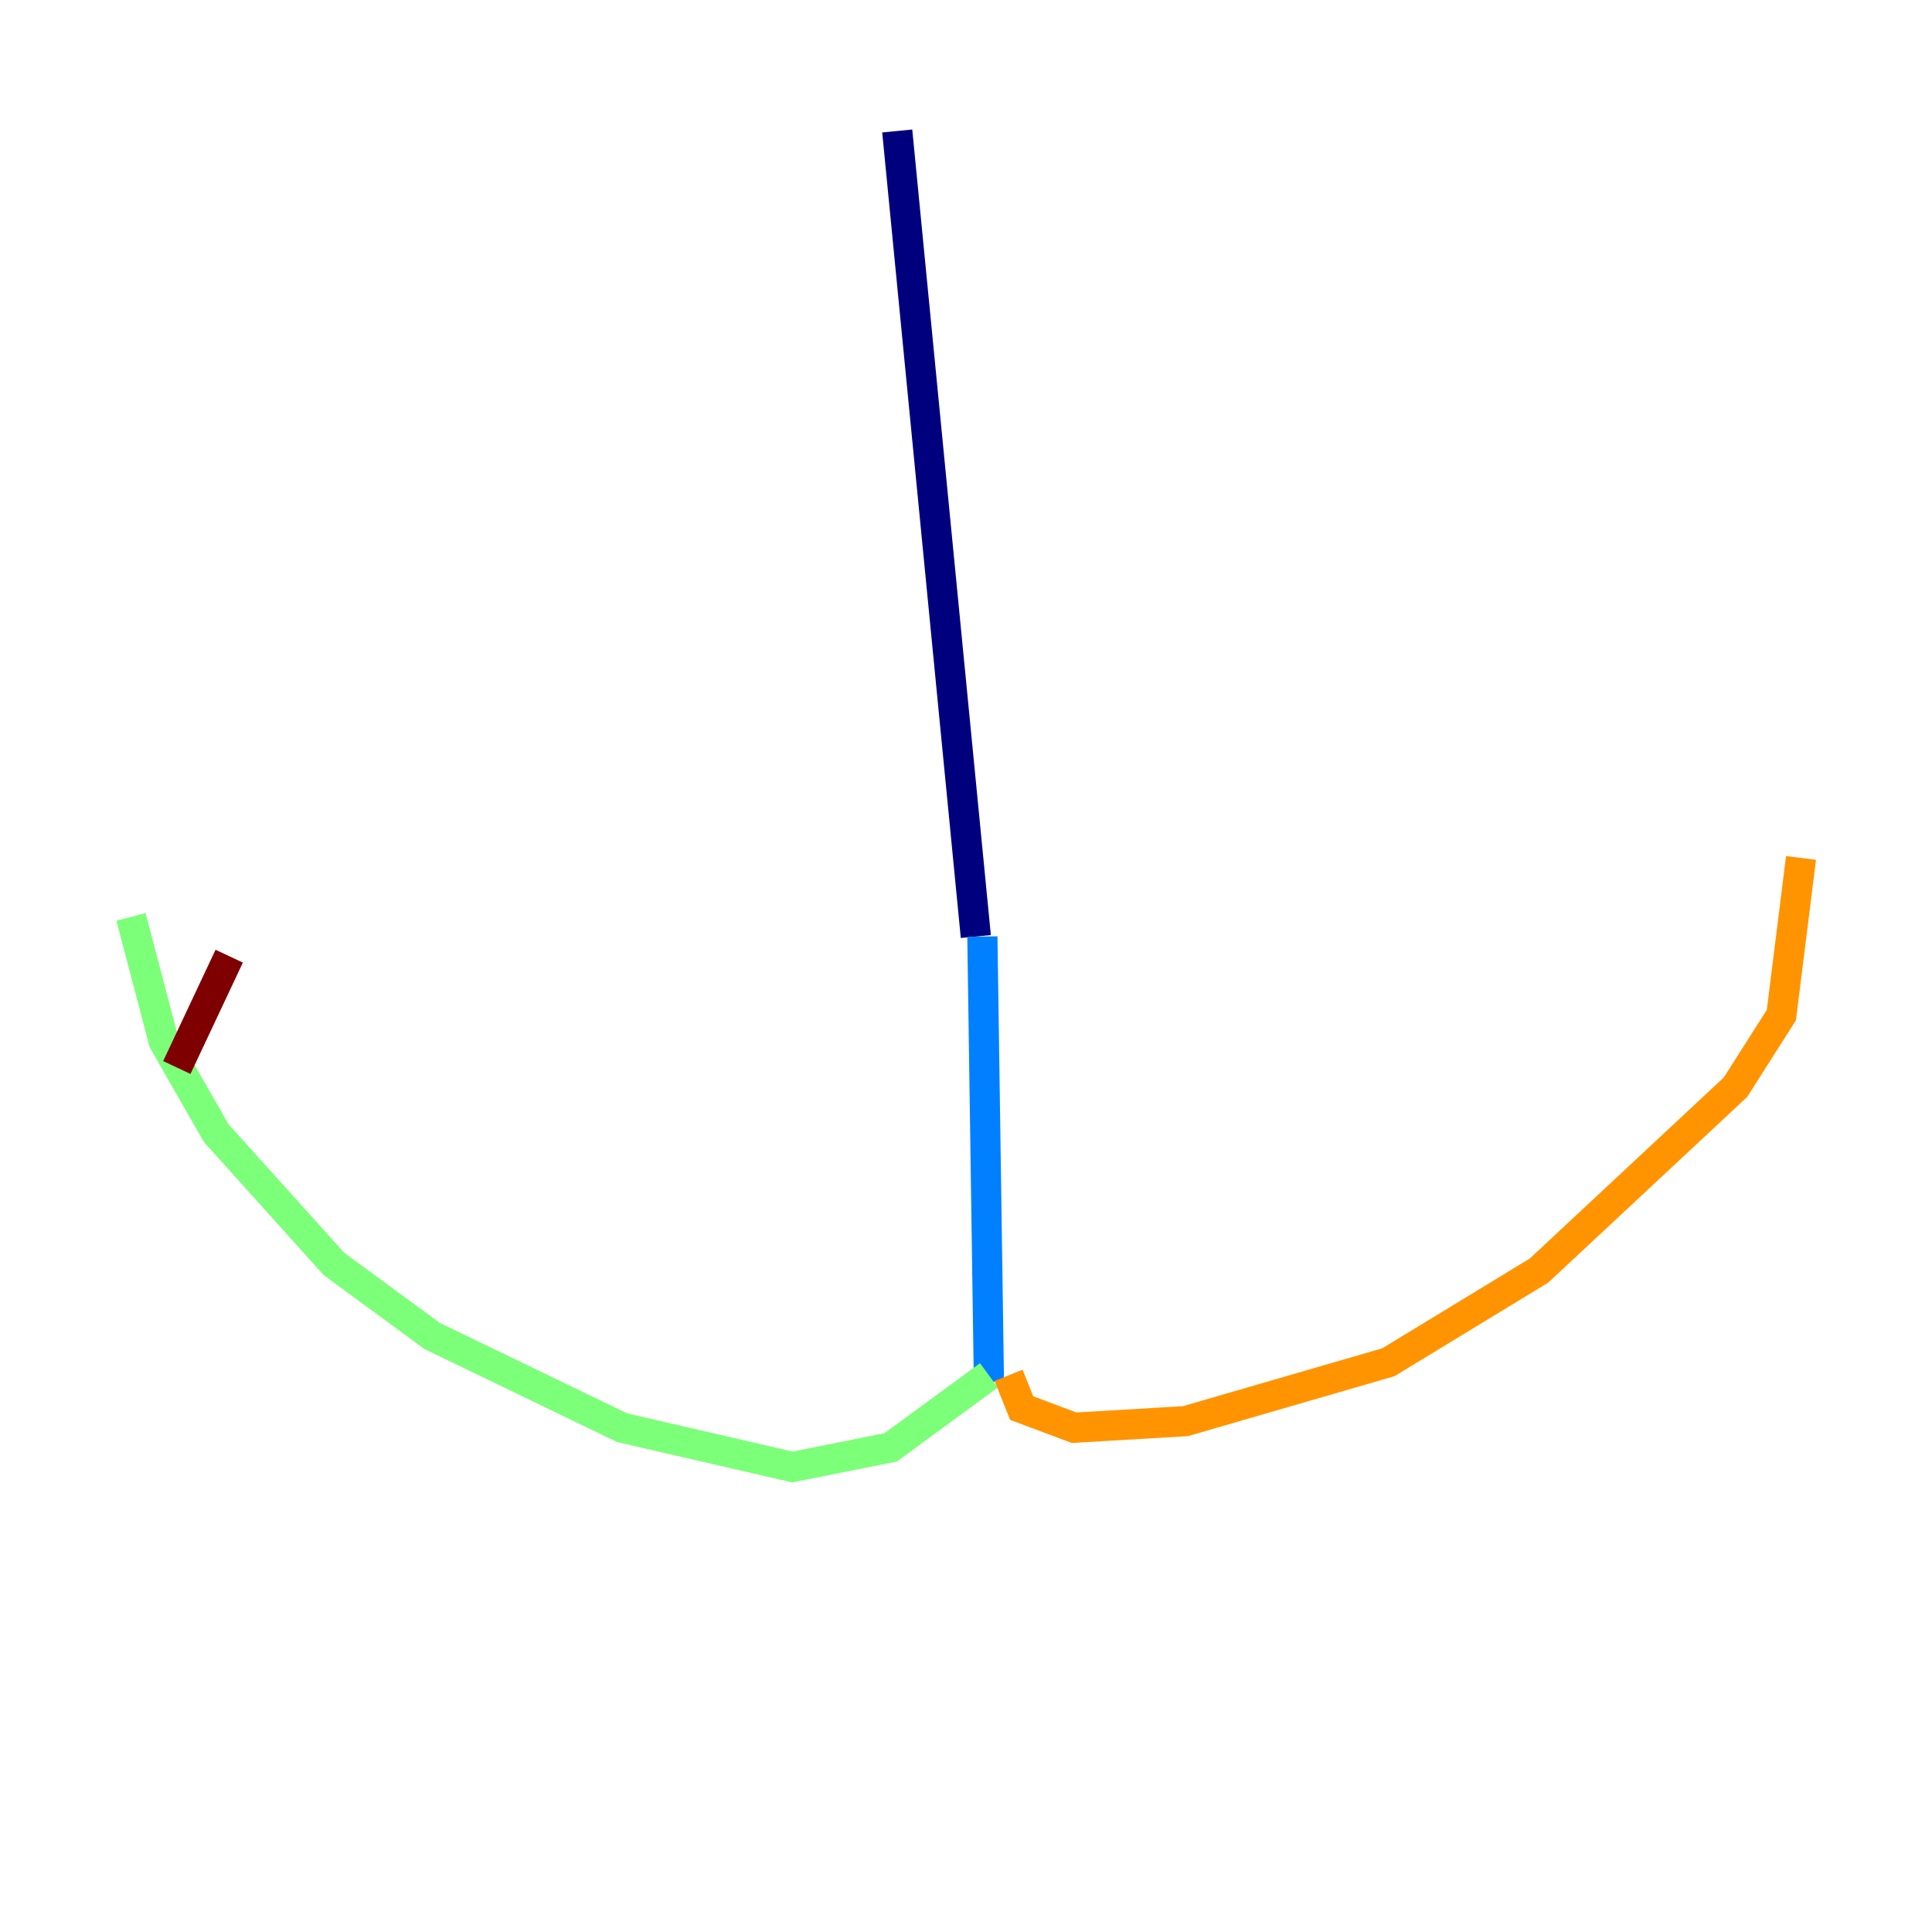 <?xml version="1.0" encoding="utf-8" ?>
<svg baseProfile="tiny" height="128" version="1.2" viewBox="0,0,128,128" width="128" xmlns="http://www.w3.org/2000/svg" xmlns:ev="http://www.w3.org/2001/xml-events" xmlns:xlink="http://www.w3.org/1999/xlink"><defs /><polyline fill="none" points="59.444,8.678 64.651,62.047" stroke="#00007f" stroke-width="2" /><polyline fill="none" points="65.085,62.047 65.519,91.552" stroke="#0080ff" stroke-width="2" /><polyline fill="none" points="65.519,91.119 59.01,95.891 52.502,97.193 41.22,94.59 28.637,88.515 22.129,83.742 14.319,75.064 10.848,68.99 8.678,60.746" stroke="#7cff79" stroke-width="2" /><polyline fill="none" points="66.82,91.119 67.688,93.288 71.159,94.59 78.536,94.156 91.986,90.251 101.966,84.176 114.983,72.027 118.02,67.254 119.322,56.841" stroke="#ff9400" stroke-width="2" /><polyline fill="none" points="11.715,70.725 15.186,63.349" stroke="#7f0000" stroke-width="2" /></svg>